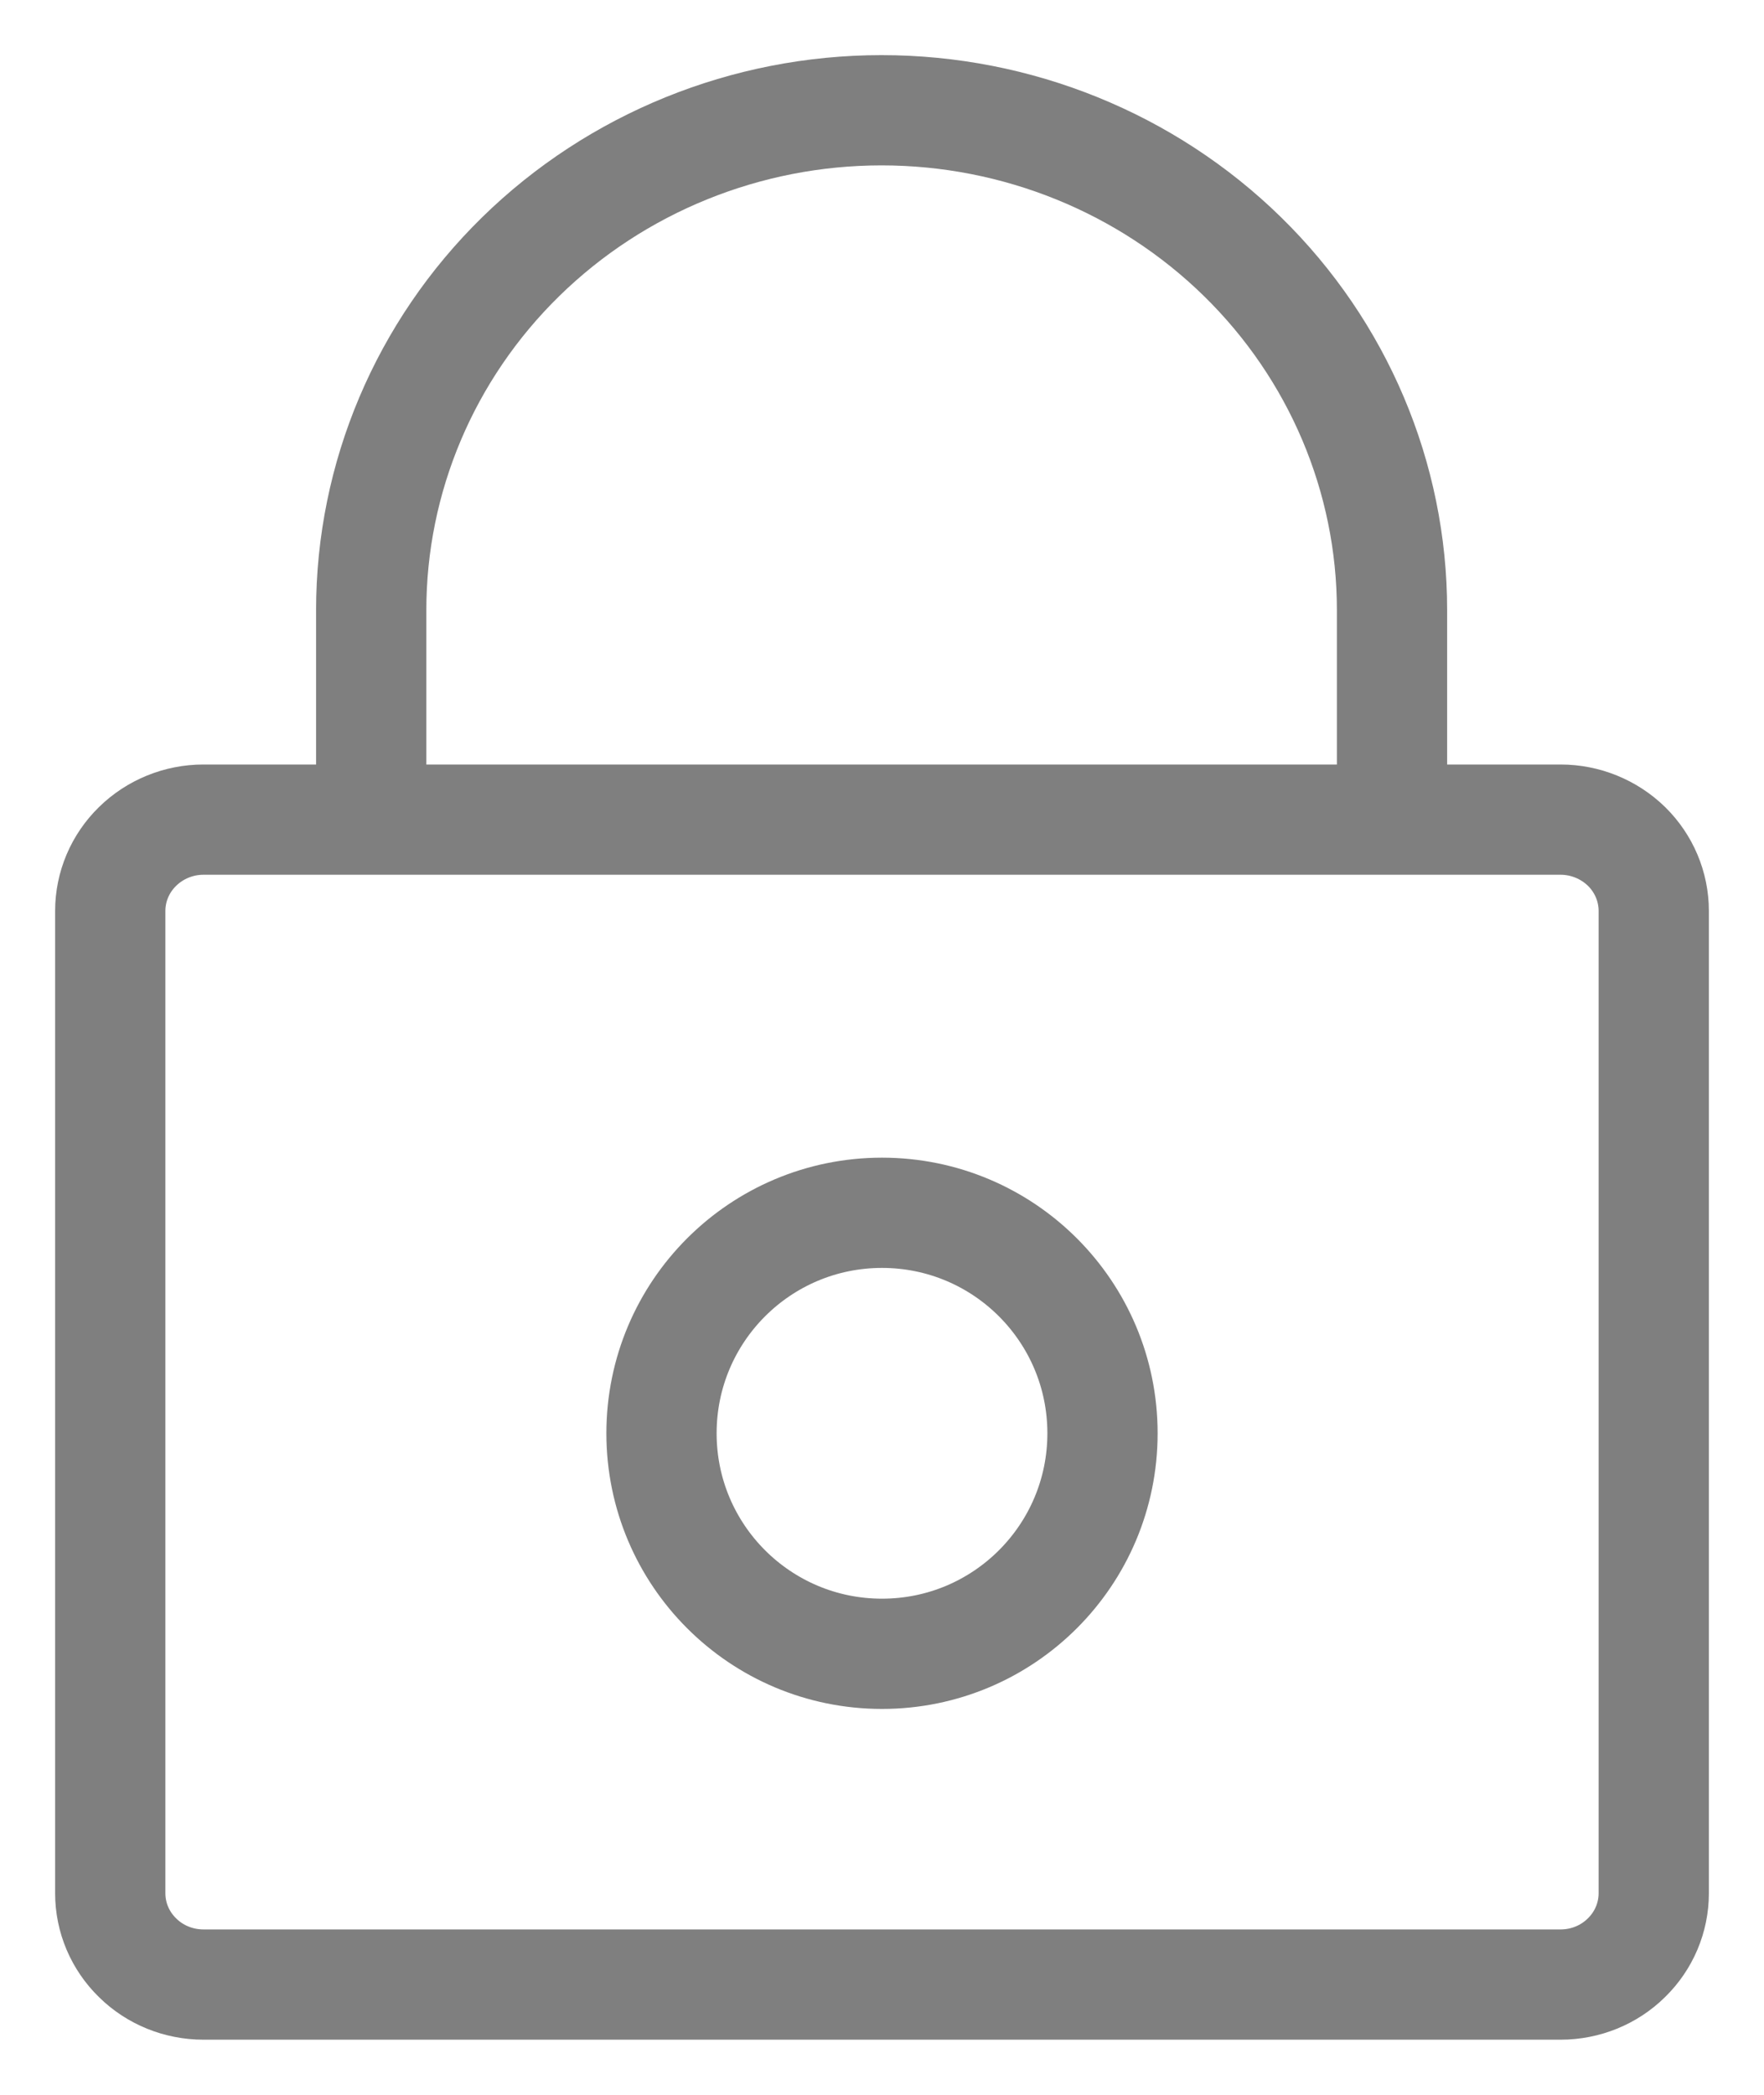 <svg width="16" height="19" viewBox="0 0 16 19" fill="none" xmlns="http://www.w3.org/2000/svg">
<path d="M3.367 7.434V5.534C3.367 4.331 3.855 3.178 4.723 2.328C5.591 1.478 6.769 1 7.996 1C9.224 1 10.402 1.478 11.27 2.328C12.138 3.178 12.626 4.331 12.626 5.534V7.434M1.845 7.434H14.155C14.379 7.434 14.594 7.522 14.753 7.677C14.911 7.832 15 8.043 15 8.262V17.172C15 17.391 14.911 17.602 14.752 17.757C14.594 17.913 14.379 18 14.155 18H1.846C1.621 18 1.406 17.913 1.248 17.757C1.089 17.602 1 17.392 1 17.172V8.262C1 8.043 1.089 7.832 1.248 7.677C1.406 7.522 1.621 7.434 1.845 7.434Z" stroke="#7F7F7F" stroke-linecap="round" stroke-linejoin="round"/>
<path d="M8 15C9.105 15 10 14.105 10 13C10 11.895 9.105 11 8 11C6.895 11 6 11.895 6 13C6 14.105 6.895 15 8 15Z" stroke="#7F7F7F" stroke-linecap="round" stroke-linejoin="round"/>
</svg>
